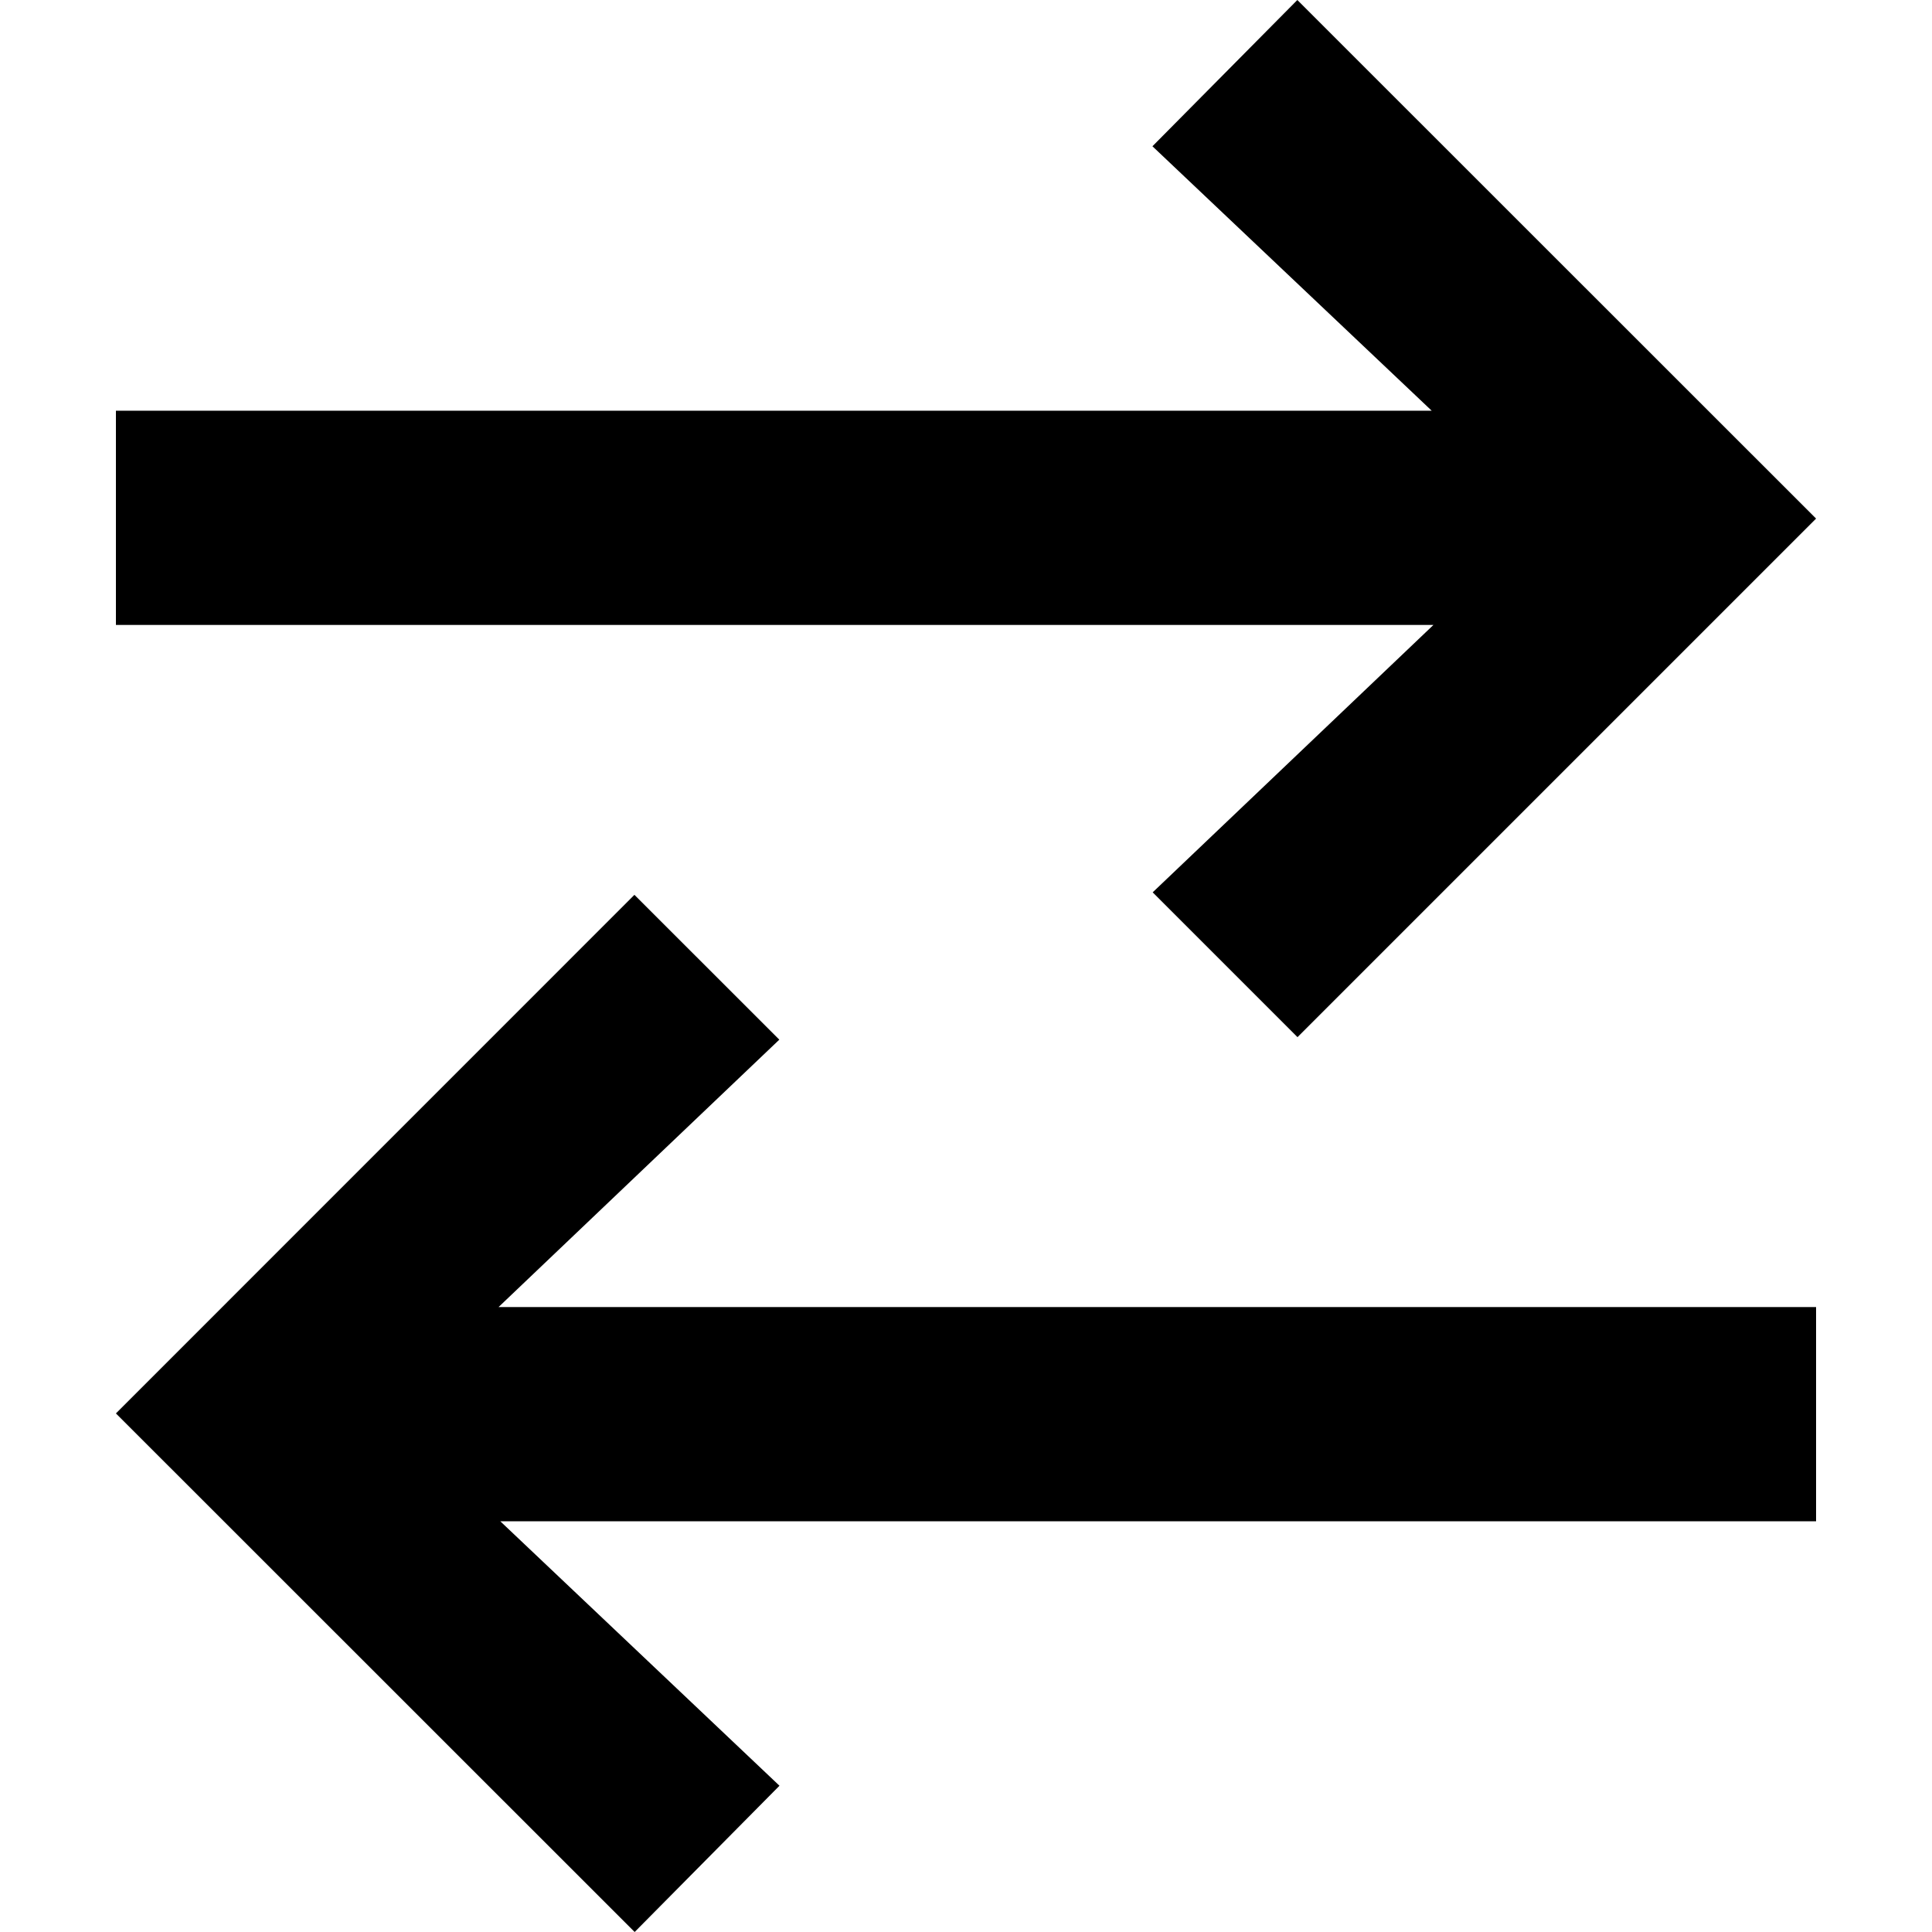 <svg width="24" height="24" viewBox="0 0 24 24" fill="none" xmlns="http://www.w3.org/2000/svg">
<path d="M14.319 11.085L16.118 12.884L22.56 6.442L16.116 0L14.316 1.817L17.785 5.102H1.44V7.763H17.807L14.319 11.085Z" fill="black"/>
<path d="M9.681 12.915L7.881 11.116L1.44 17.558L7.884 24L9.683 22.183L6.215 18.898H22.56V16.237H6.193L9.681 12.915Z" fill="black"/>
</svg>
